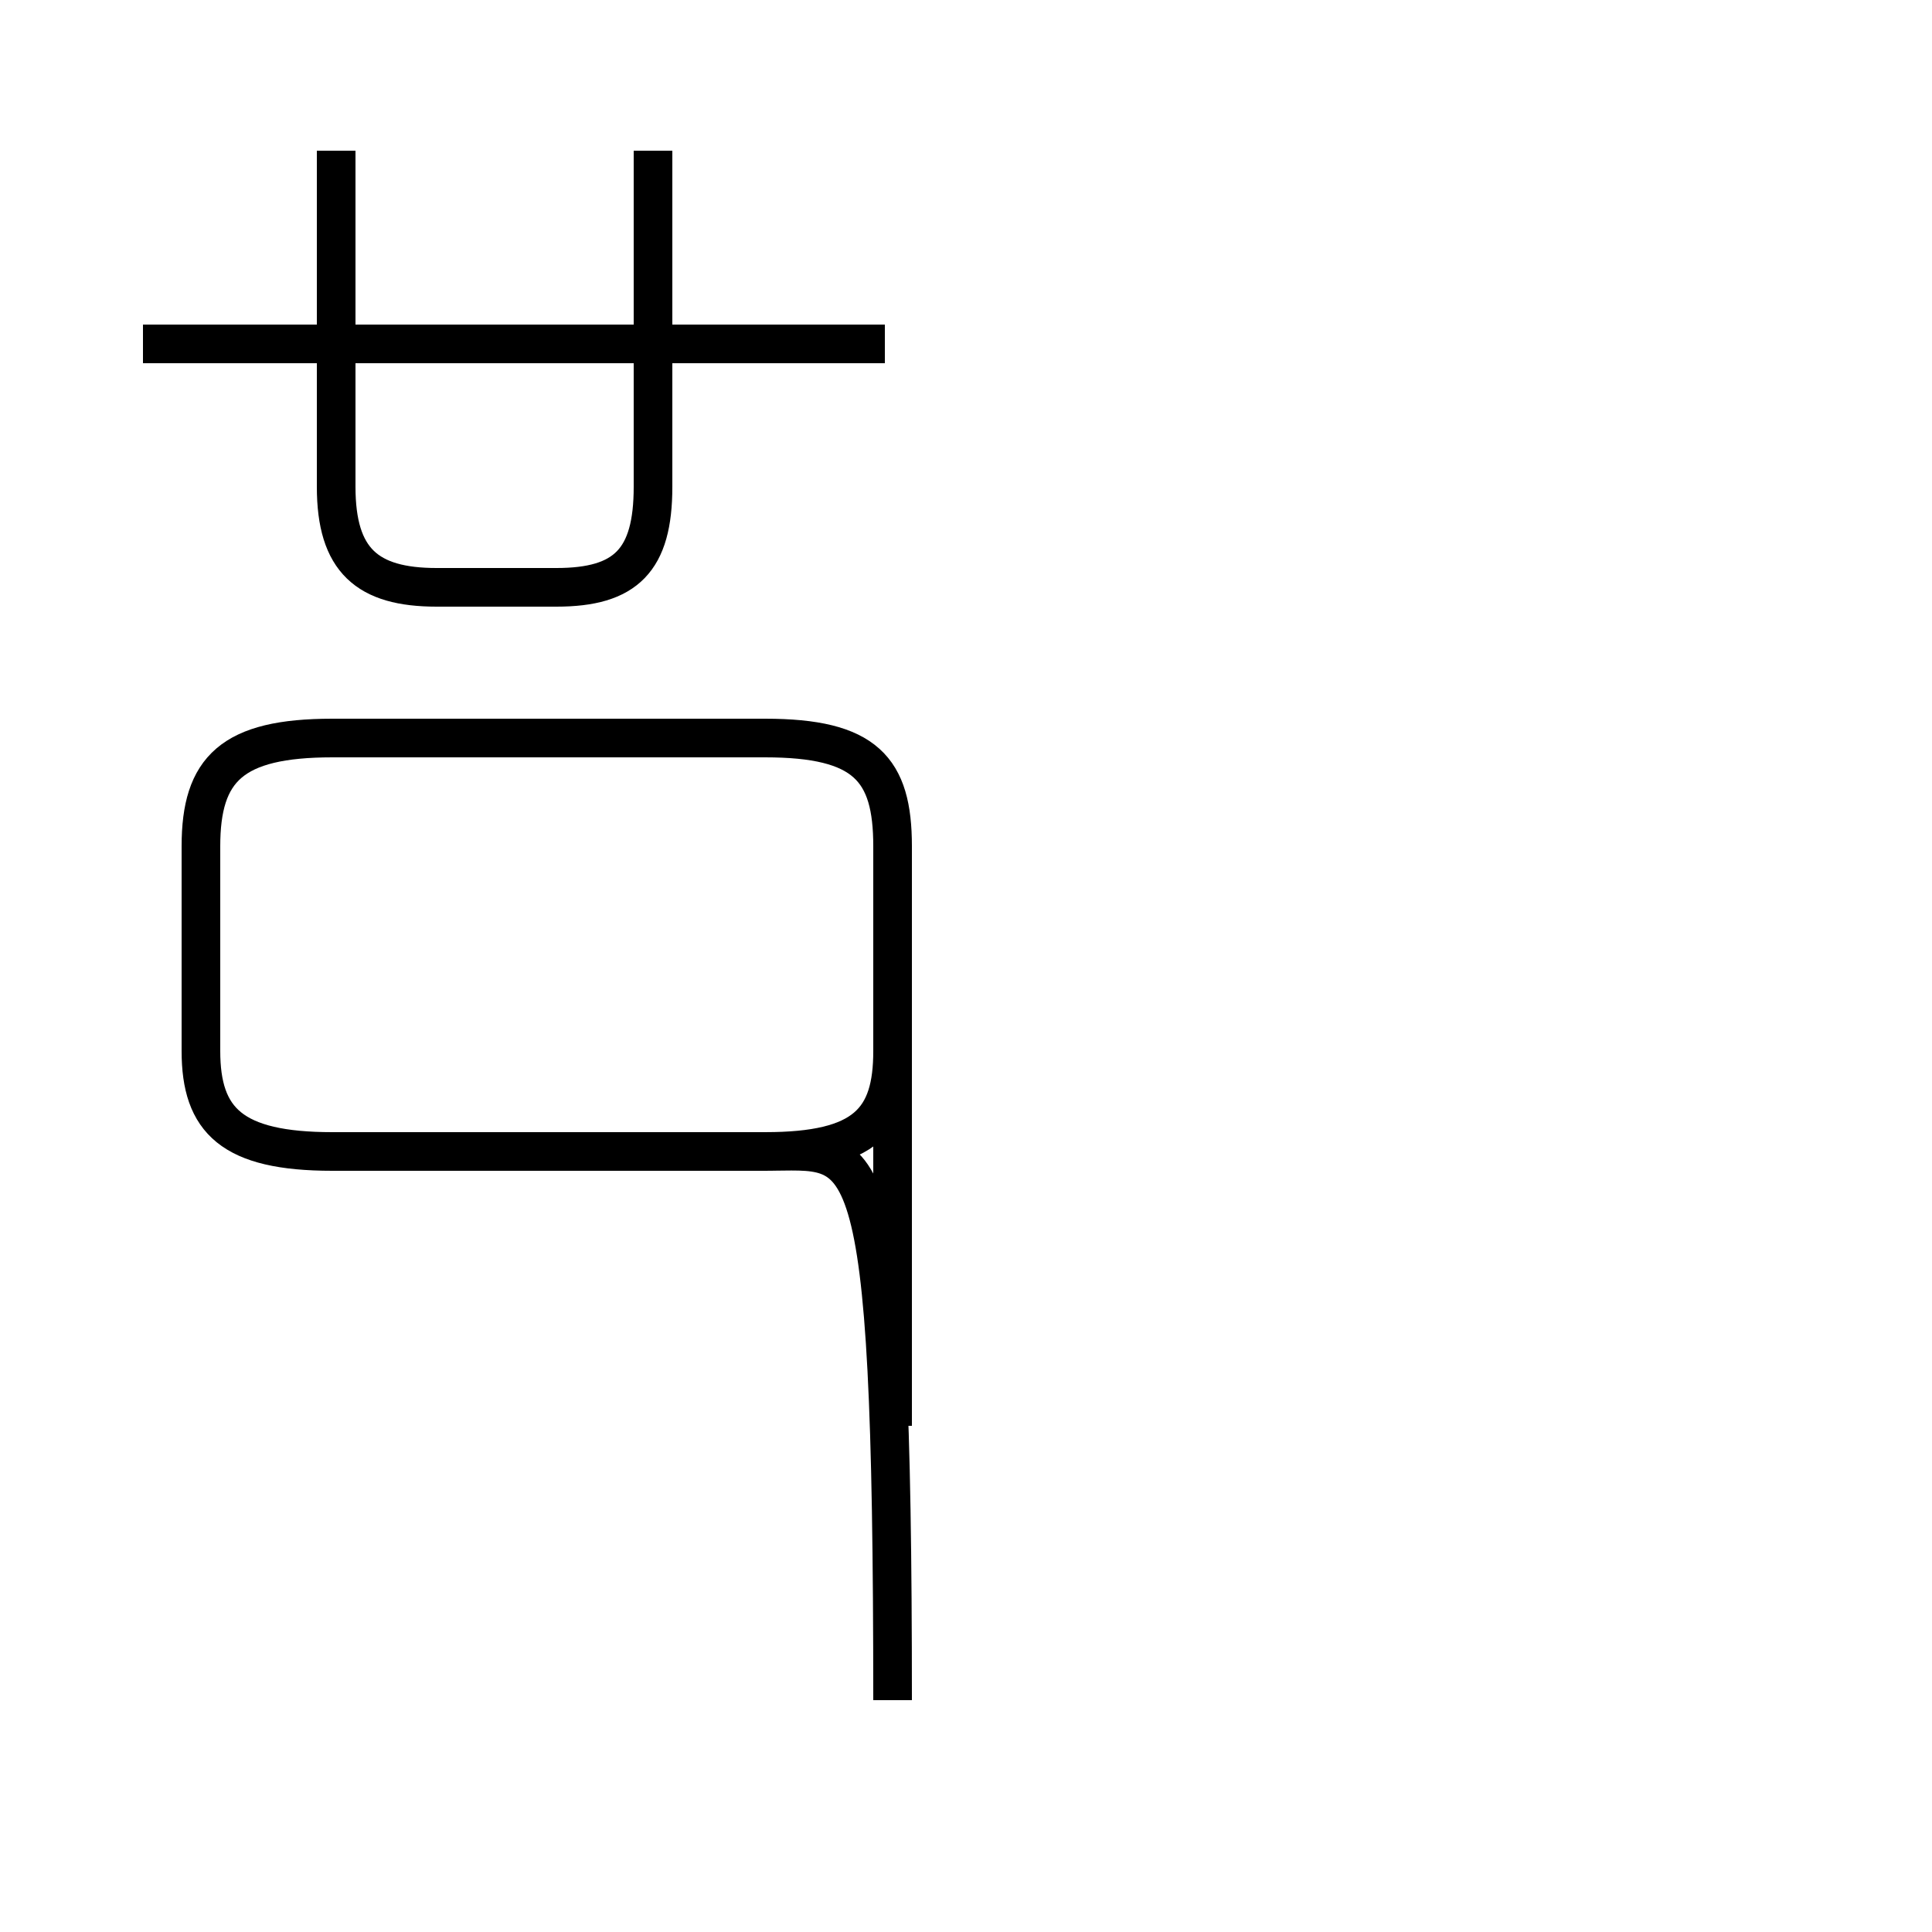 <?xml version='1.0' encoding='utf8'?>
<svg viewBox="0.0 -44.0 50.0 50.0" version="1.1" xmlns="http://www.w3.org/2000/svg">
<rect x="0.0" y="-44.0" width="50.0" height="50.0" fill="#808080" stroke="none"/>
<rect x="-1000" y="-1000" width="2000" height="2000" stroke="white" fill="white"/>
<g style="fill:none; stroke:#000000;  stroke-width:1">
<path d="M 22.9 35.1 L 3.7 35.1 M 8.7 40.1 L 8.7 31.4 C 8.7 29.5 9.5 28.8 11.3 28.8 L 14.4 28.8 C 16.2 28.8 16.9 29.5 16.9 31.4 L 16.9 40.1 M 23.1 7.1 L 23.1 22.1 C 23.1 24.1 22.4 24.9 19.8 24.9 L 8.6 24.9 C 6.0 24.9 5.2 24.1 5.2 22.1 L 5.2 16.8 C 5.2 15.0 6.0 14.2 8.6 14.2 L 19.8 14.2 C 22.4 14.2 23.1 15.0 23.1 16.8 L 23.1 22.1 C 23.1 24.1 22.4 24.9 19.8 24.9 L 8.6 24.9 C 6.0 24.9 5.2 24.1 5.2 22.1 L 5.2 16.8 C 5.2 15.0 6.0 14.2 8.6 14.2 L 19.8 14.2 C 22.4 14.2 23.1 15.0 23.1 16.8 L 23.1 22.1 C 23.1 24.1 22.4 24.9 19.8 24.9 L 8.6 24.9 C 6.0 24.9 5.2 24.1 5.2 22.1 L 5.2 16.8 C 5.2 15.0 6.0 14.2 8.6 14.2 L 19.8 14.2 C 22.4 14.2 23.1 15.0 23.1 16.8 L 23.1 22.1 C 23.1 24.1 22.4 24.9 19.8 24.9 L 8.6 24.9 C 6.0 24.9 5.2 24.1 5.2 22.1 L 5.2 16.8 C 5.2 15.0 6.0 14.2 8.6 14.2 L 19.8 14.2 C 22.4 14.2 23.1 15.0 23.1 16.8 L 23.1 22.1 C 23.1 24.1 22.4 24.9 19.8 24.9 L 8.6 24.9 C 6.0 24.9 5.2 24.1 5.2 22.1 L 5.2 16.8 C 5.2 15.0 6.0 14.2 8.6 14.2 L 19.8 14.2 C 22.4 14.2 23.1 15.0 23.1 16.8 L 23.1 22.1 C 23.1 24.1 22.4 24.9 19.8 24.9 L 8.6 24.9 C 6.0 24.9 5.2 24.1 5.2 22.1 L 5.2 16.8 C 5.2 15.0 6.0 14.2 8.6 14.2 L 19.8 14.2 C 22.4 14.2 23.1 15.0 23.1 16.8 L 23.1 22.1 C 23.1 24.1 22.4 24.9 19.8 24.9 L 8.6 24.9 C 6.0 24.9 5.2 24.1 5.2 22.1 L 5.2 16.8 C 5.2 15.0 6.0 14.2 8.6 14.2 L 19.8 14.2 C 22.4 14.2 23.1 15.0 23.1 16.8 L 23.1 22.1 C 23.1 24.1 22.4 24.9 19.8 24.9 L 8.6 24.9 C 6.0 24.9 5.2 24.1 5.2 22.1 L 5.2 16.8 C 5.2 15.0 6.0 14.2 8.6 14.2 L 19.8 14.2 C 22.4 14.2 23.1 15.0 23.1 16.8 L 23.1 22.1 C 23.1 24.1 22.4 24.9 19.8 24.9 L 8.6 24.9 C 6.0 24.9 5.2 24.1 5.2 22.1 L 5.2 16.8 C 5.2 15.0 6.0 14.2 8.6 14.2 L 19.8 14.2 C 22.4 14.2 23.1 15.0 23.1 16.8 L 23.1 22.1 C 23.1 24.1 22.4 24.9 19.8 24.9 L 8.6 24.9 C 6.0 24.9 5.2 24.1 5.2 22.1 L 5.2 16.8 C 5.2 15.0 6.0 14.2 8.6 14.2 L 19.8 14.2 C 22.4 14.2 23.1 15.0 23.1 16.8 L 23.1 22.1 C 23.1 24.1 22.4 24.9 19.8 24.9 L 8.6 24.9 C 6.0 24.9 5.2 24.1 5.2 22.1 L 5.2 16.8 C 5.2 15.0 6.0 14.2 8.6 14.2 L 19.8 14.2 C 22.4 14.2 23.1 15.0 23.1 16.8 L 23.1 22.1 C 23.1 24.1 22.4 24.9 19.8 24.9 L 8.6 24.9 C 6.0 24.9 5.2 24.1 5.2 22.1 L 5.2 16.8 C 5.2 15.0 6.0 14.2 8.6 14.2 L 19.8 14.2 C 22.4 14.2 23.1 15.0 23.1" transform="scale(1, -1)" />
</g>
</svg>